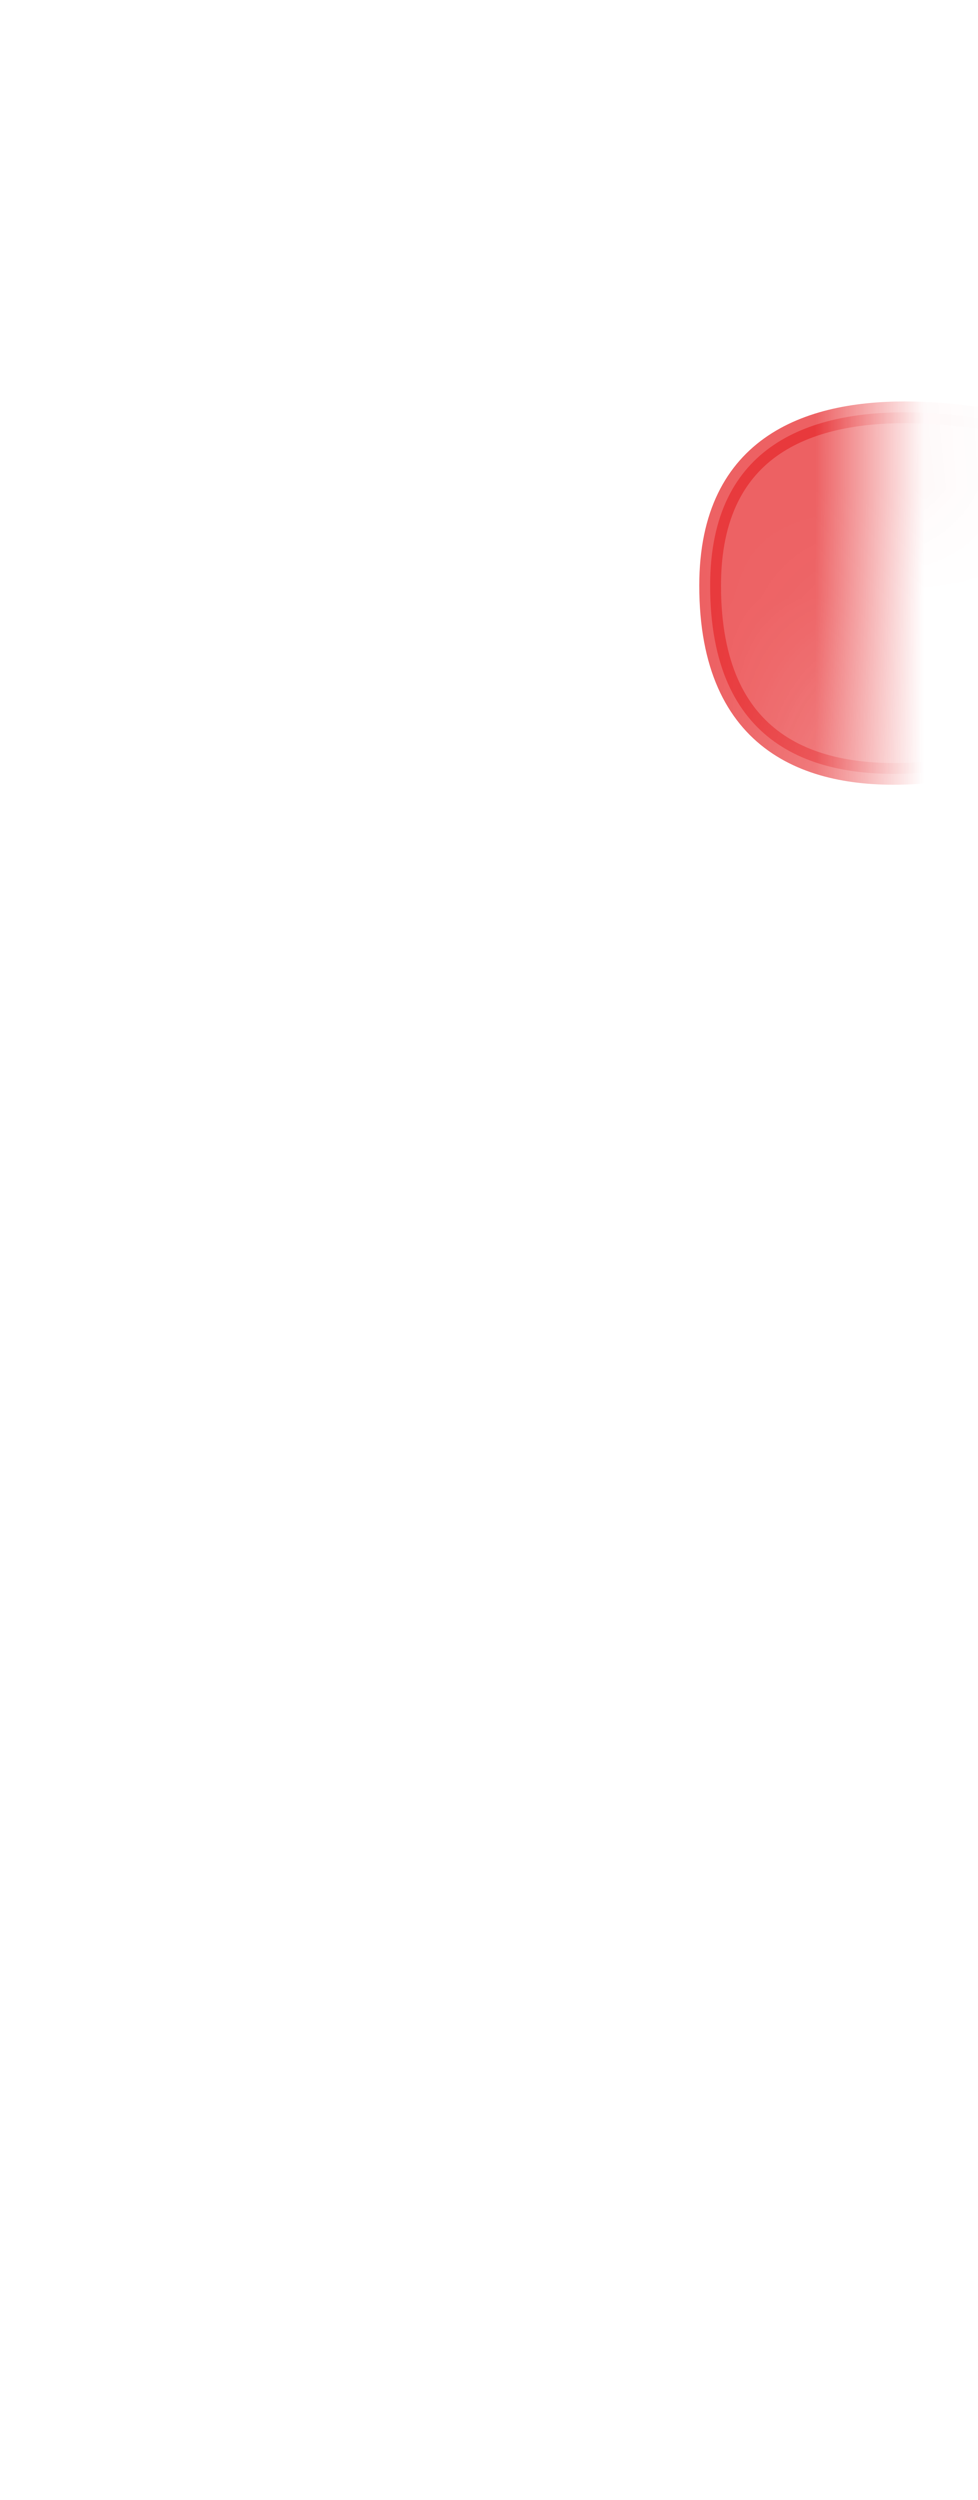 <svg width="9" height="23" viewBox="0 0 9 23" fill="none" xmlns="http://www.w3.org/2000/svg">
<mask id="mask0_254_17707" style="mask-type:luminance" maskUnits="userSpaceOnUse" x="0" y="0" width="9" height="11">
<path d="M7.746 8.537C7.496 9.947 6.396 9.517 5.856 10.237C5.316 10.957 4.176 11.077 3.456 10.237C2.736 9.397 1.356 9.177 1.236 7.817C1.116 6.457 0.276 1.387 1.236 0.717C2.196 0.057 7.166 -0.293 7.736 0.717C8.306 1.727 8.026 6.897 7.736 8.537H7.746Z" fill="white"/>
</mask>
<g mask="url(#mask0_254_17707)">
<path opacity="0.75" d="M10.335 6.627C10.335 6.627 6.535 8.337 6.535 5.387C6.535 2.767 10.305 4.167 10.305 4.167L10.335 6.627Z" fill="#E62C2F" stroke="#E62C2F" stroke-width="0.2" stroke-linecap="round" stroke-linejoin="round"/>
</g>
</svg>
